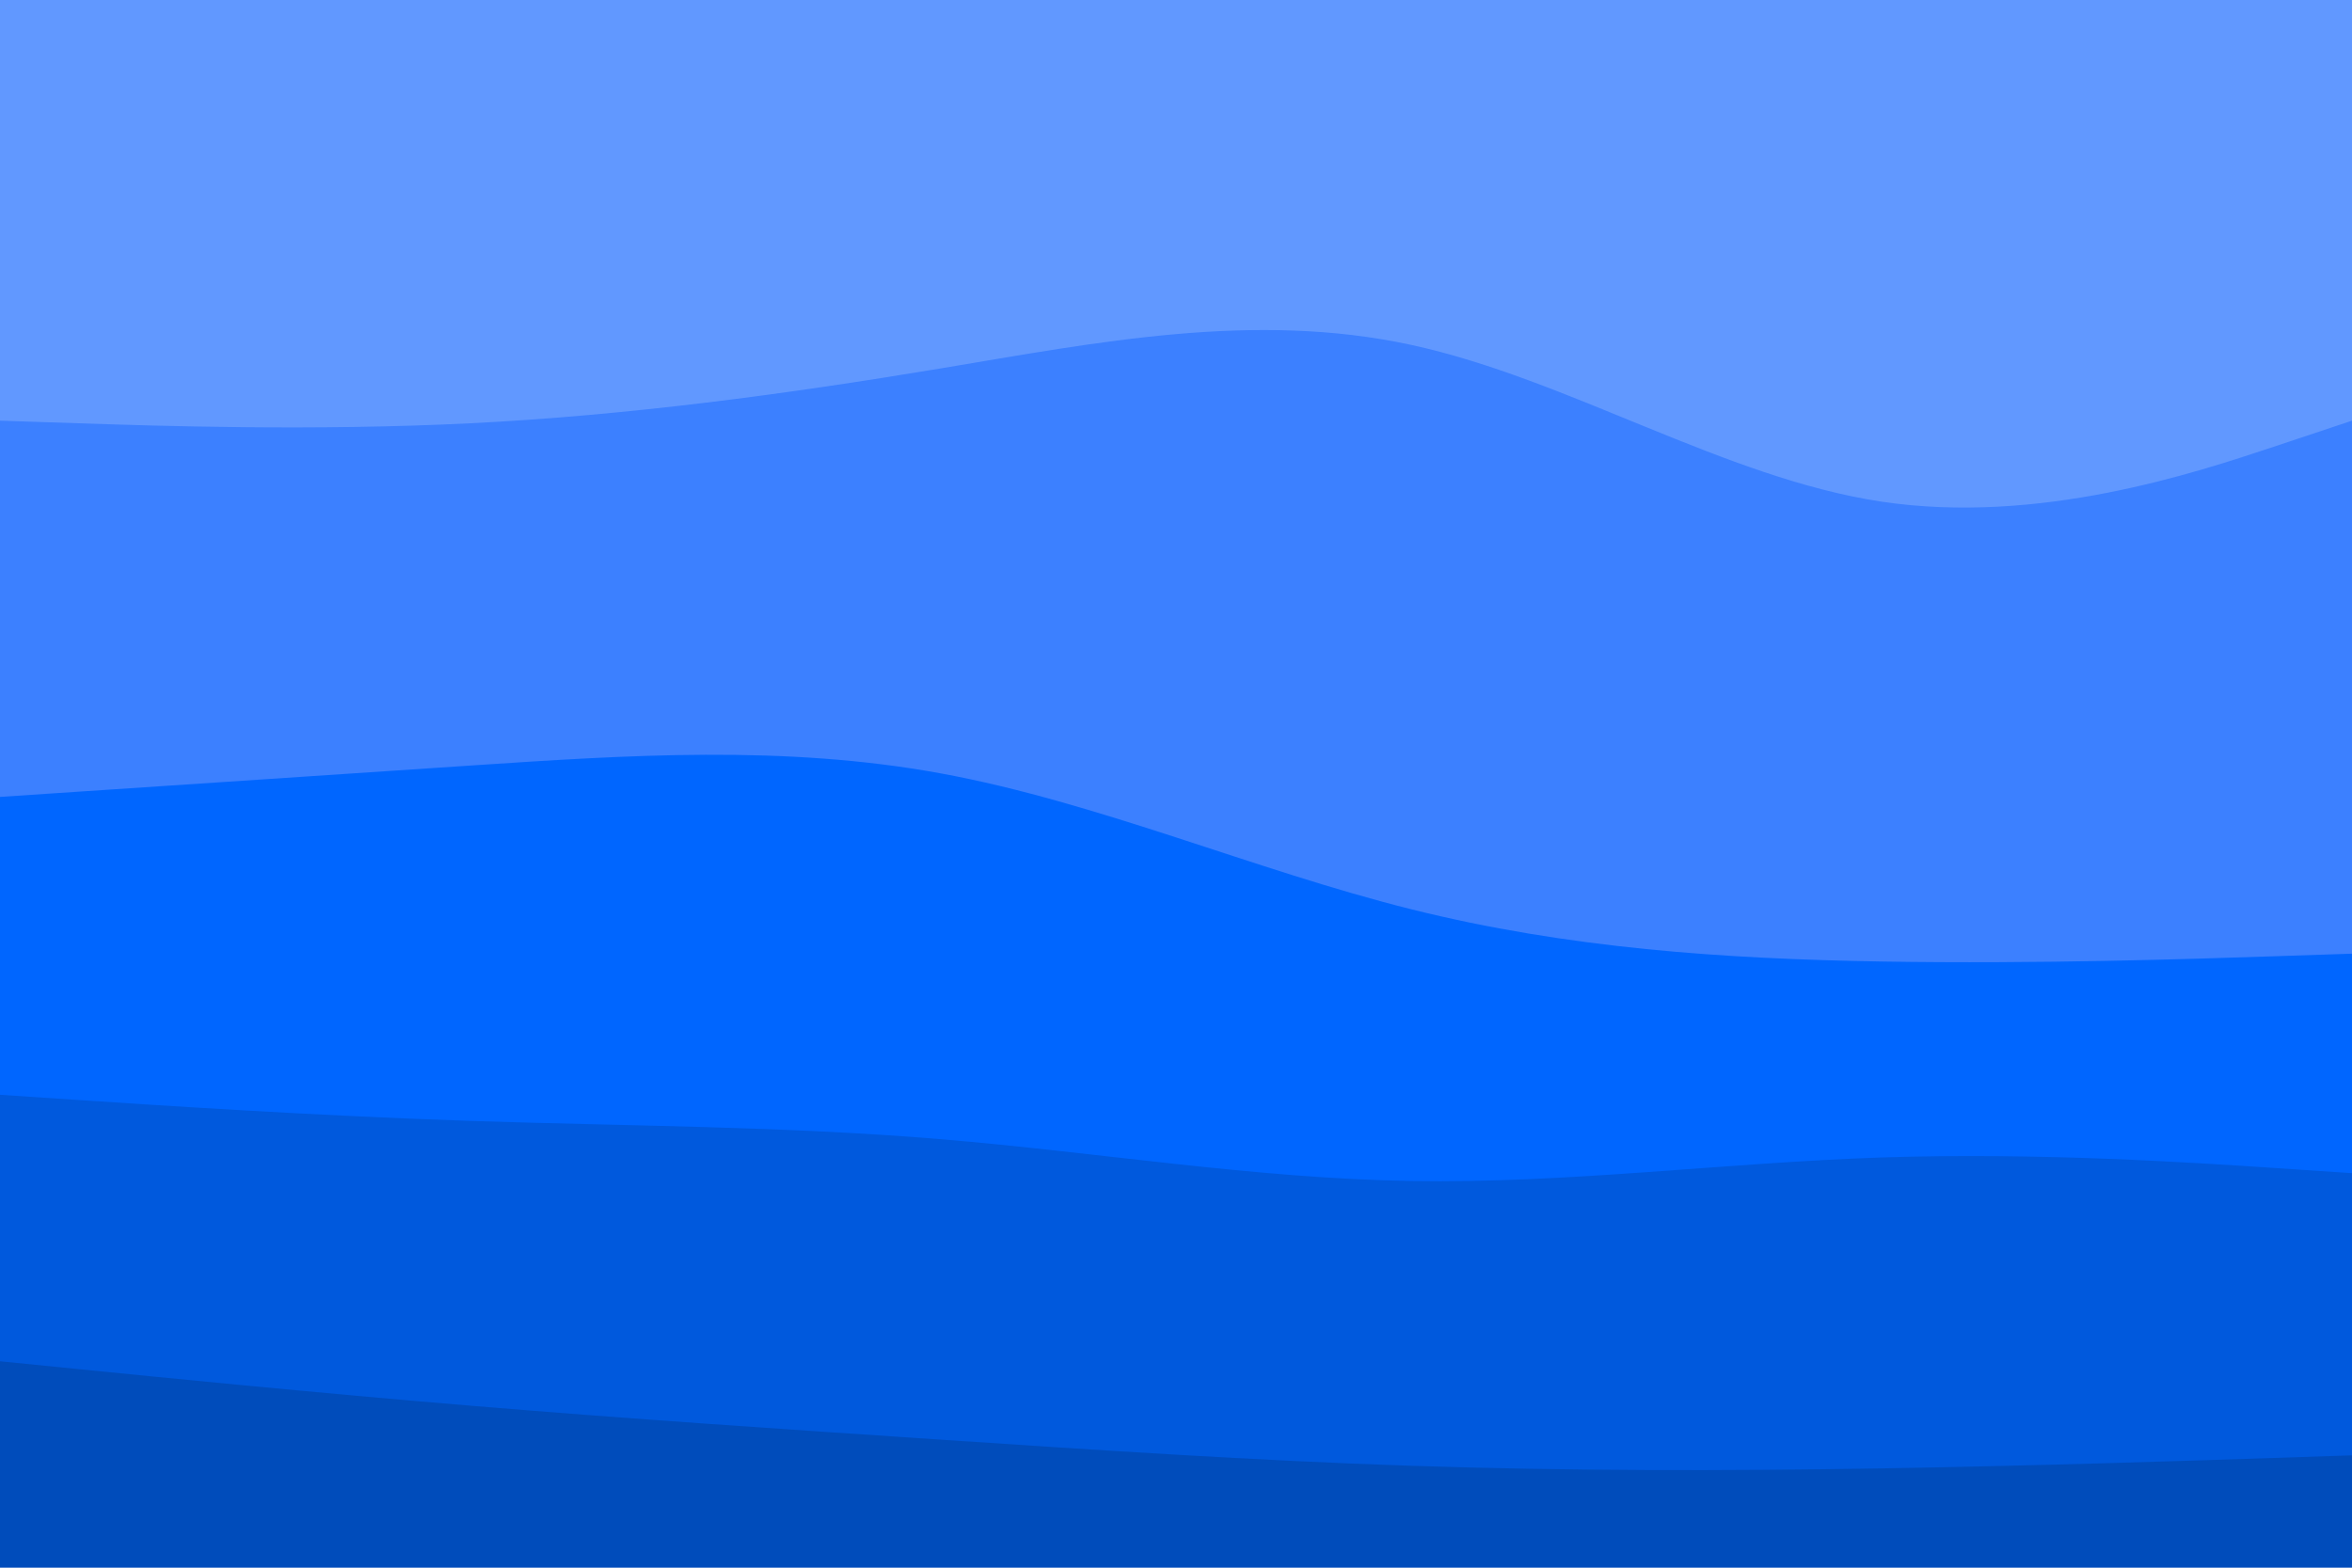 <svg id="visual" viewBox="0 0 900 600" width="900" height="600" xmlns="http://www.w3.org/2000/svg" xmlns:xlink="http://www.w3.org/1999/xlink" version="1.1"><path d="M0 163L30 164C60 165 120 167 180 164C240 161 300 153 360 143C420 133 480 121 540 134C600 147 660 185 720 194C780 203 840 183 870 173L900 163L900 0L870 0C840 0 780 0 720 0C660 0 600 0 540 0C480 0 420 0 360 0C300 0 240 0 180 0C120 0 60 0 30 0L0 0Z" fill="#6198ff"></path><path d="M0 307L30 305C60 303 120 299 180 295C240 291 300 287 360 298C420 309 480 335 540 350C600 365 660 369 720 370C780 371 840 369 870 368L900 367L900 161L870 171C840 181 780 201 720 192C660 183 600 145 540 132C480 119 420 131 360 141C300 151 240 159 180 162C120 165 60 163 30 162L0 161Z" fill="#3c80ff"></path><path d="M0 421L30 423C60 425 120 429 180 431C240 433 300 433 360 438C420 443 480 453 540 454C600 455 660 447 720 445C780 443 840 447 870 449L900 451L900 365L870 366C840 367 780 369 720 368C660 367 600 363 540 348C480 333 420 307 360 296C300 285 240 289 180 293C120 297 60 301 30 303L0 305Z" fill="#0066ff"></path><path d="M0 523L30 526C60 529 120 535 180 540C240 545 300 549 360 553C420 557 480 561 540 563C600 565 660 565 720 564C780 563 840 561 870 560L900 559L900 449L870 447C840 445 780 441 720 443C660 445 600 453 540 452C480 451 420 441 360 436C300 431 240 431 180 429C120 427 60 423 30 421L0 419Z" fill="#0059dd"></path><path d="M0 601L30 601C60 601 120 601 180 601C240 601 300 601 360 601C420 601 480 601 540 601C600 601 660 601 720 601C780 601 840 601 870 601L900 601L900 557L870 558C840 559 780 561 720 562C660 563 600 563 540 561C480 559 420 555 360 551C300 547 240 543 180 538C120 533 60 527 30 524L0 521Z" fill="#004cbb"></path></svg>